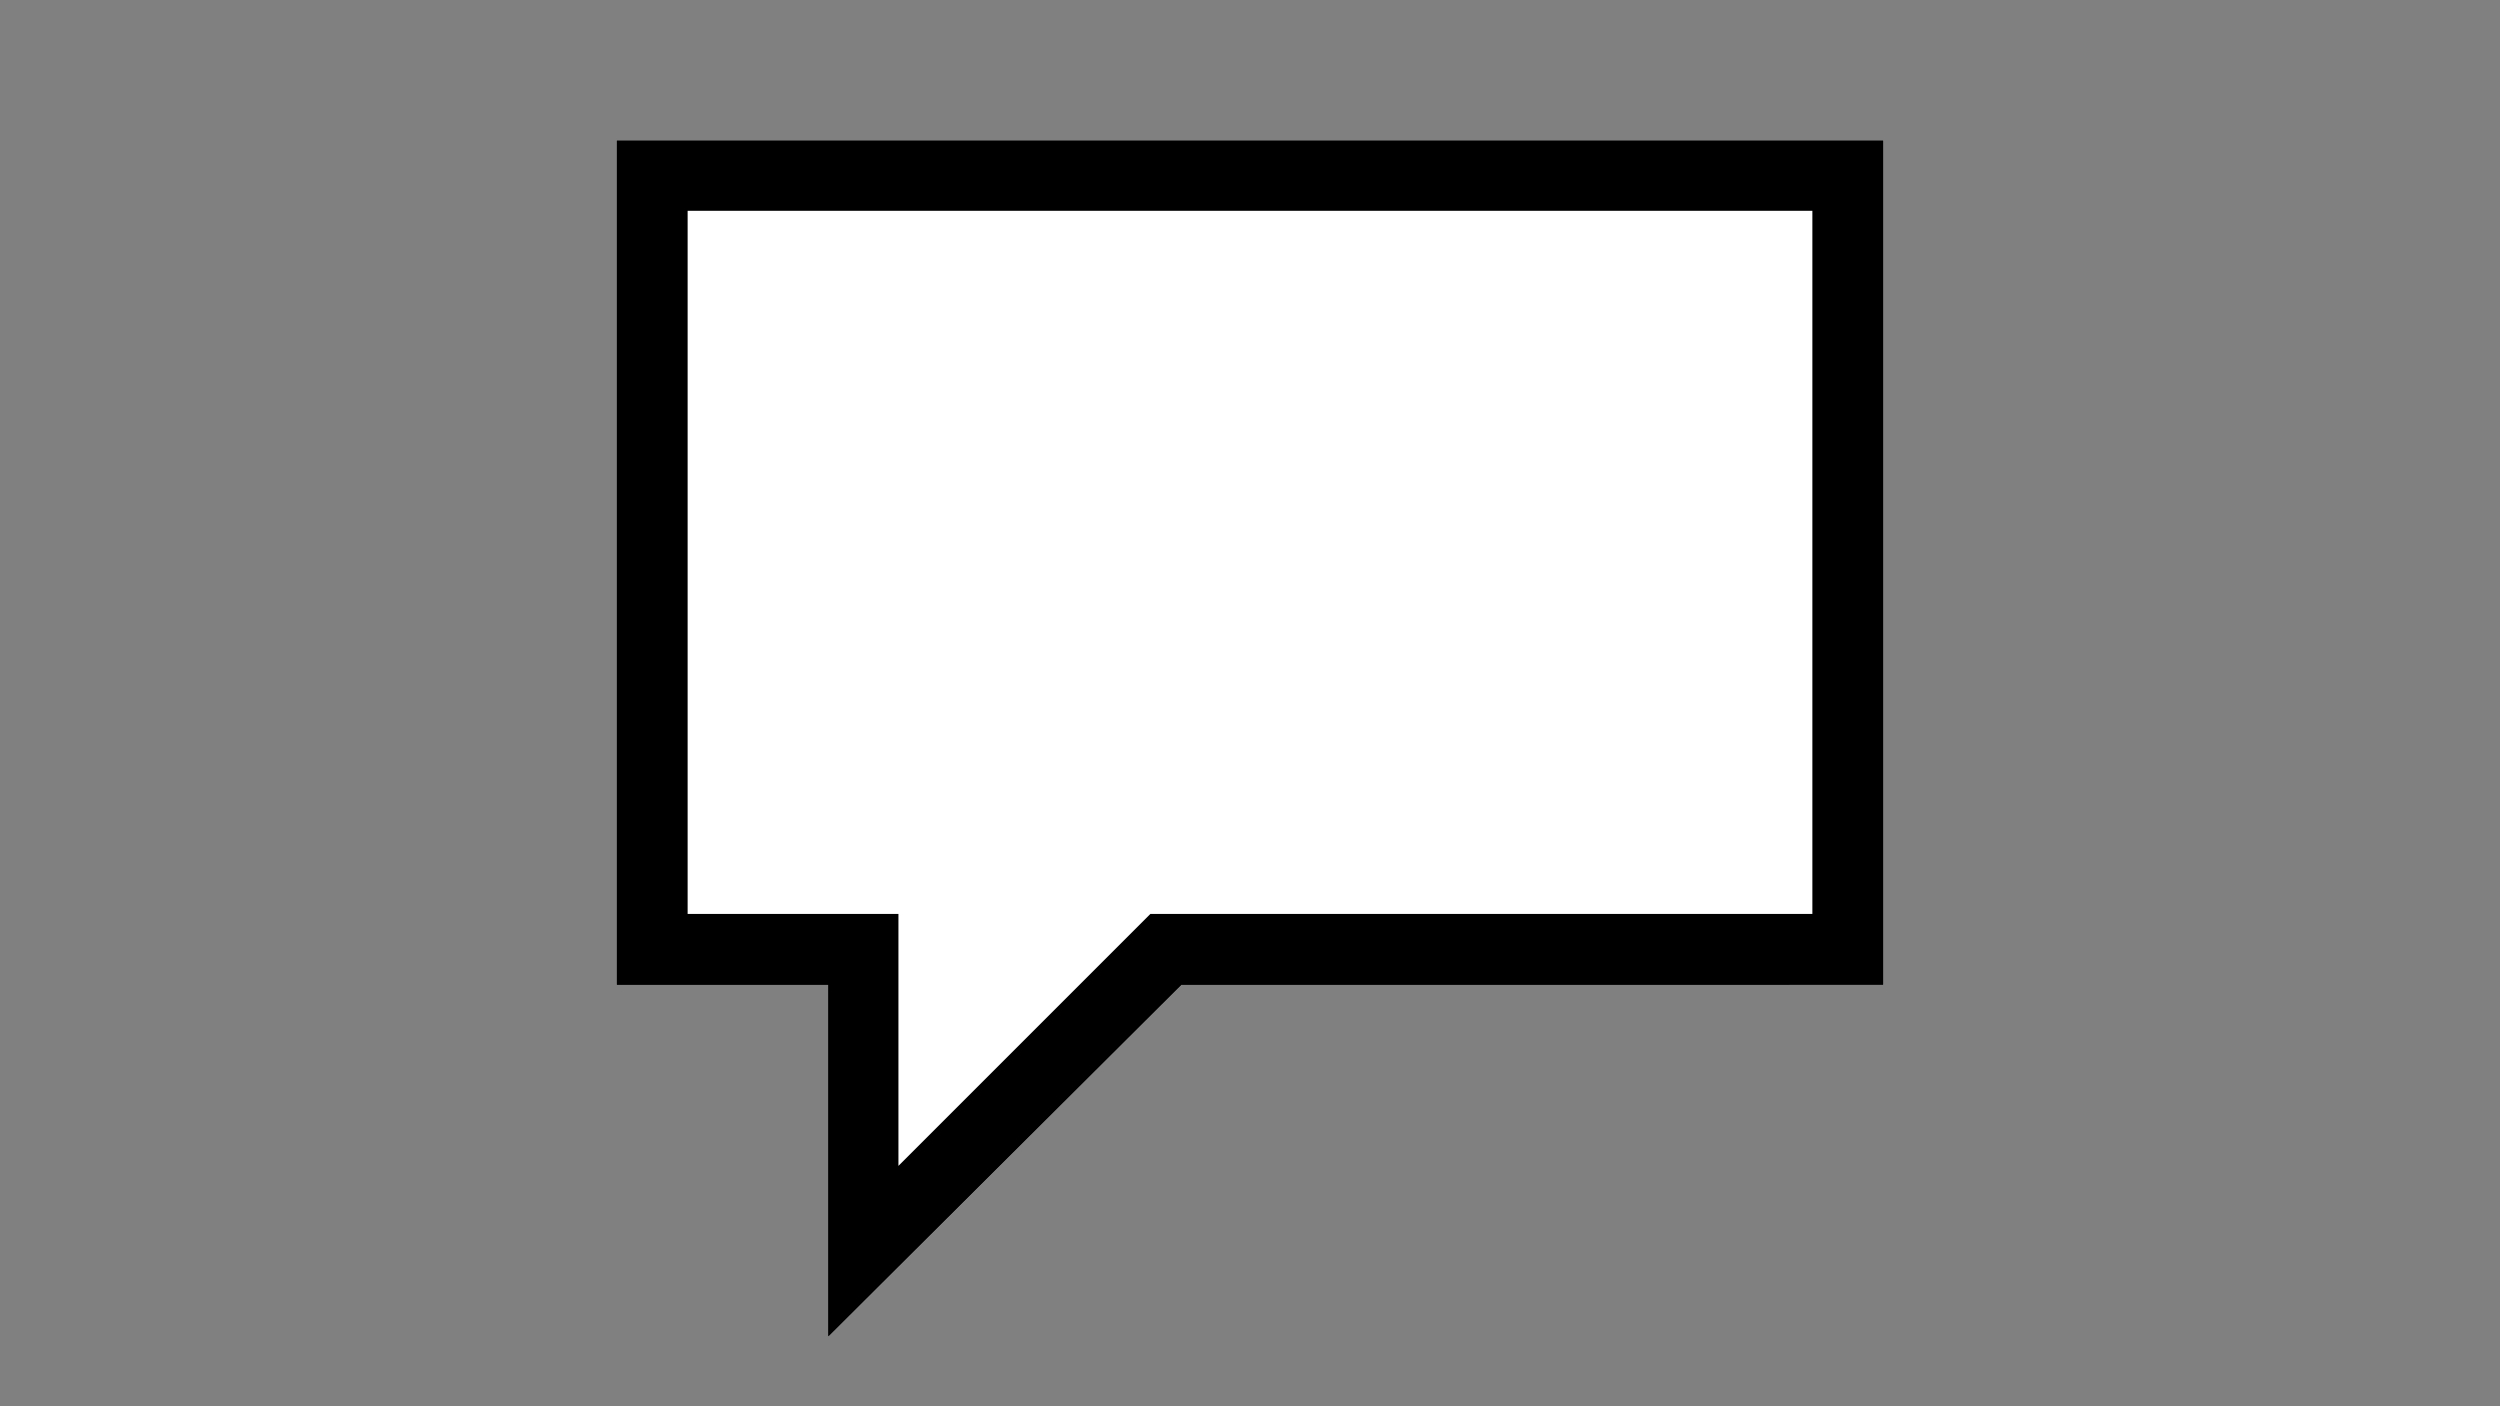 <?xml version="1.0" encoding="utf-8"?>
<!-- Generator: Adobe Illustrator 27.2.0, SVG Export Plug-In . SVG Version: 6.00 Build 0)  -->
<svg version="1.1" id="Calque_1" focusable="false" xmlns="http://www.w3.org/2000/svg" xmlns:xlink="http://www.w3.org/1999/xlink"
	 x="0px" y="0px" viewBox="0 0 1920 1080" style="enable-background:new 0 0 1920 1080;" xml:space="preserve">
<rect x="0" y="0" width="1920" height="1080" fill="#808080" stroke="none"/>
<style type="text/css">
	.st0{fill:#FFFFFF;}
</style>
<path d="M1446.2,108.1v648.1H907.3l-271.1,270v-270H473.8V108.1 M1391.9,161.9H528.1v540H690v193.5l193.5-193.5h508.4V161.9z"/>
<path class="st0" d="M663.1,728.8H501.2V135h917.6v593.8H896.2l-233.1,232V728.8z"/>
<path d="M1446.2,108.1v648.1H907.3l-271.1,270v-270H473.8V108.1 M1391.9,161.9H528.1v540H690v193.5l193.5-193.5h508.4V161.9z"/>
</svg>

